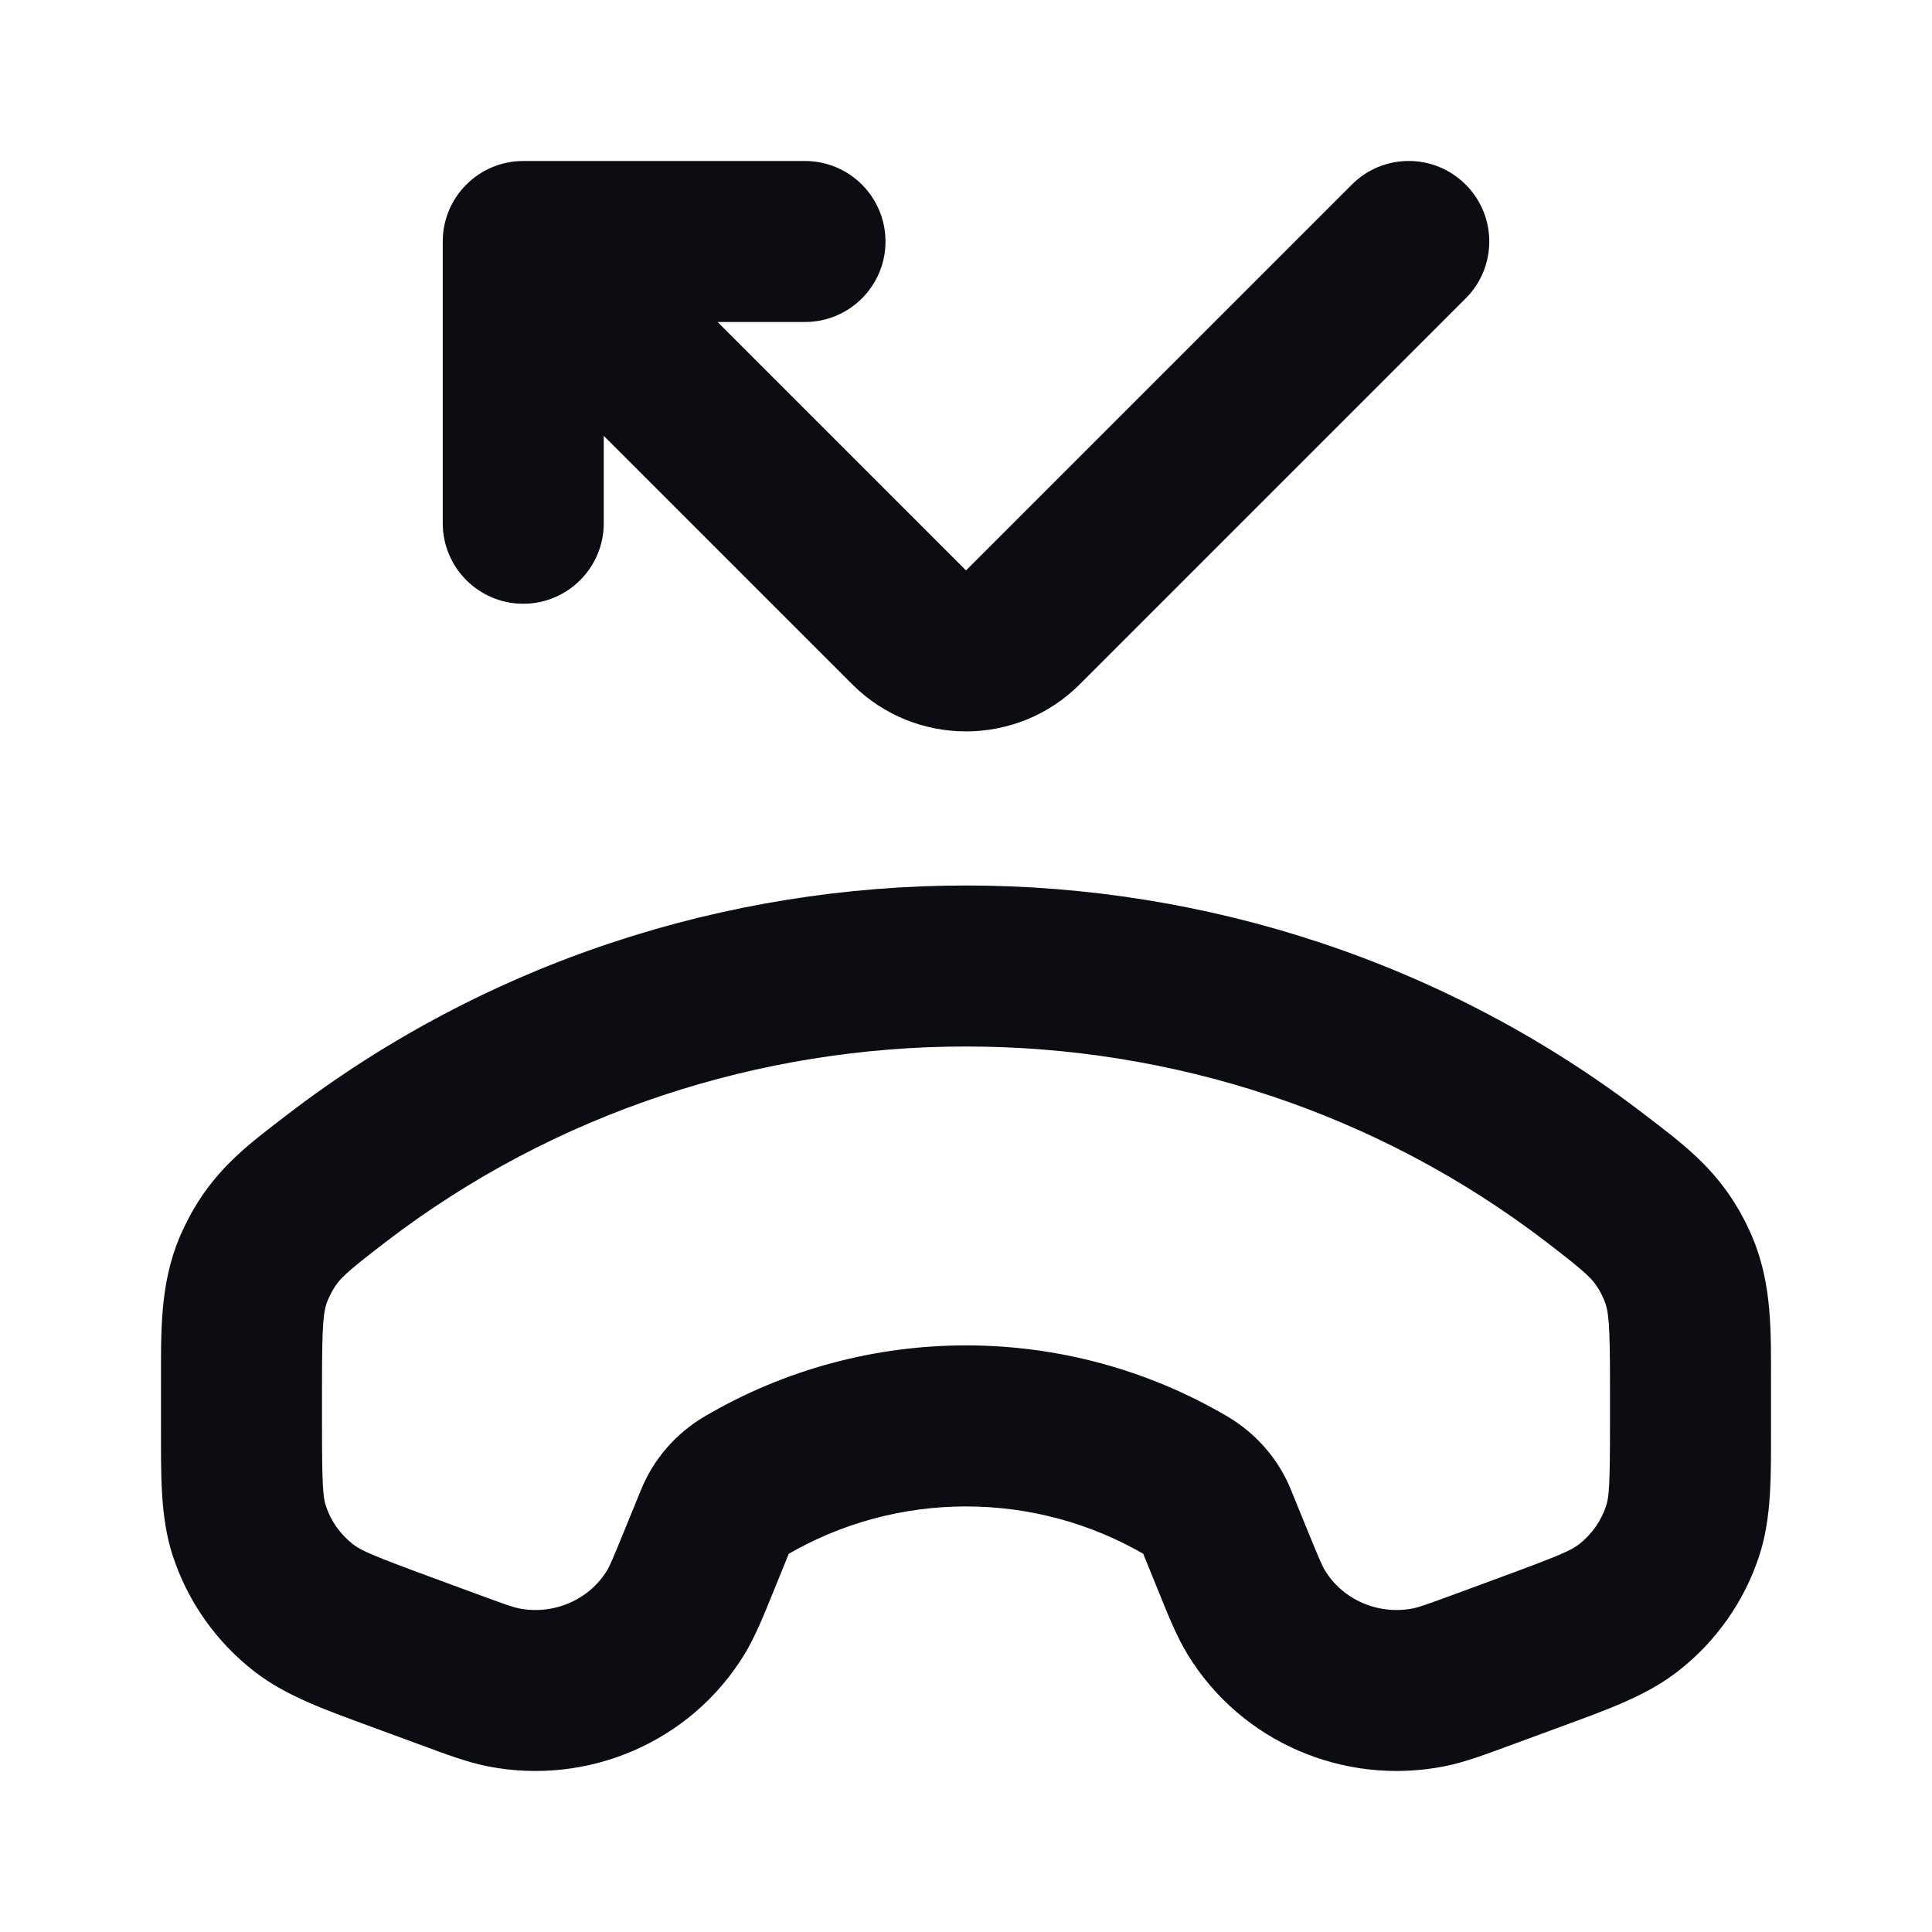 <svg width="24" height="24" viewBox="0 0 24 24" fill="none" xmlns="http://www.w3.org/2000/svg">
<path d="M19.823 14.64L19.215 15.433L19.215 15.433L19.823 14.64ZM4.177 14.64L4.785 15.433L4.177 14.64ZM3 17.207H2H3ZM3 17.702H2H3ZM4.99 20.524L4.644 21.462H4.644L4.99 20.524ZM5.549 20.73L5.895 19.791H5.895L5.549 20.73ZM8.693 19.366L9.619 19.743L9.619 19.743L8.693 19.366ZM8.889 18.884L7.963 18.507L7.963 18.507L8.889 18.884ZM15.111 18.884L16.037 18.507L16.037 18.507L15.111 18.884ZM15.307 19.366L14.381 19.743L14.381 19.743L15.307 19.366ZM18.451 20.73L18.796 21.668L18.796 21.668L18.451 20.73ZM19.01 20.524L18.664 19.585L18.664 19.585L19.01 20.524ZM20.224 19.976L20.836 20.767L20.836 20.767L20.224 19.976ZM20.904 19.012L19.953 18.703L19.953 18.703L20.904 19.012ZM15.607 20.032L16.46 19.51L16.46 19.51L15.607 20.032ZM17.748 20.961L17.941 21.942H17.941L17.748 20.961ZM14.743 18.46L15.251 17.598L15.251 17.598L14.743 18.46ZM9.257 18.46L8.749 17.598L9.257 18.46ZM6.252 20.961L6.059 21.942H6.059L6.252 20.961ZM8.393 20.032L7.54 19.51H7.54L8.393 20.032ZM3.096 19.012L4.047 18.703H4.047L3.096 19.012ZM3.776 19.976L3.164 20.767H3.164L3.776 19.976ZM3.264 15.534L2.397 15.035H2.397L3.264 15.534ZM3.155 15.753L4.076 16.141L4.076 16.141L3.155 15.753ZM20.736 15.534L19.87 16.033L19.87 16.033L20.736 15.534ZM20.845 15.753L21.767 15.364L21.767 15.364L20.845 15.753ZM6.5 3V2C5.948 2 5.5 2.448 5.5 3H6.5ZM18.207 3.707C18.598 3.317 18.598 2.683 18.207 2.293C17.817 1.902 17.183 1.902 16.793 2.293L18.207 3.707ZM10 4C10.552 4 11 3.552 11 3C11 2.448 10.552 2 10 2V4ZM5.5 6.5C5.5 7.052 5.948 7.5 6.5 7.5C7.052 7.5 7.5 7.052 7.5 6.5H5.5ZM20.432 13.847C15.487 10.051 8.513 10.051 3.568 13.847L4.785 15.433C9.012 12.189 14.988 12.189 19.215 15.433L20.432 13.847ZM2 17.207V17.702H4V17.207H2ZM4.644 21.462L5.204 21.668L5.895 19.791L5.336 19.585L4.644 21.462ZM9.619 19.743L9.815 19.261L7.963 18.507L7.766 18.989L9.619 19.743ZM14.185 19.261L14.381 19.743L16.233 18.989L16.037 18.507L14.185 19.261ZM18.796 21.668L19.356 21.462L18.664 19.585L18.105 19.791L18.796 21.668ZM22 17.702V17.207H20V17.702H22ZM19.356 21.462C19.936 21.248 20.437 21.076 20.836 20.767L19.613 19.185C19.516 19.26 19.373 19.324 18.664 19.585L19.356 21.462ZM20 17.702C20 18.448 19.988 18.594 19.953 18.703L21.856 19.32C22.012 18.838 22 18.308 22 17.702H20ZM20.836 20.767C21.314 20.398 21.67 19.894 21.856 19.32L19.953 18.703C19.892 18.891 19.775 19.059 19.613 19.185L20.836 20.767ZM14.381 19.743C14.509 20.059 14.616 20.329 14.754 20.554L16.46 19.51C16.428 19.459 16.392 19.377 16.233 18.989L14.381 19.743ZM18.105 19.791C17.708 19.938 17.618 19.967 17.555 19.98L17.941 21.942C18.2 21.891 18.471 21.788 18.796 21.668L18.105 19.791ZM14.754 20.554C15.418 21.64 16.696 22.187 17.941 21.942L17.555 19.98C17.117 20.066 16.68 19.87 16.46 19.51L14.754 20.554ZM14.235 19.321C14.215 19.309 14.196 19.289 14.185 19.261L16.037 18.507C15.882 18.125 15.604 17.807 15.251 17.598L14.235 19.321ZM9.765 19.321C11.14 18.511 12.86 18.511 14.235 19.321L15.251 17.598C13.249 16.418 10.751 16.418 8.749 17.598L9.765 19.321ZM9.815 19.261C9.804 19.289 9.785 19.309 9.765 19.321L8.749 17.598C8.396 17.807 8.118 18.125 7.963 18.507L9.815 19.261ZM5.204 21.668C5.529 21.788 5.8 21.891 6.059 21.942L6.445 19.98C6.382 19.967 6.292 19.938 5.895 19.791L5.204 21.668ZM7.766 18.989C7.608 19.377 7.572 19.459 7.54 19.51L9.246 20.554C9.384 20.329 9.49 20.059 9.619 19.743L7.766 18.989ZM6.059 21.942C7.304 22.187 8.581 21.64 9.246 20.554L7.54 19.51C7.32 19.87 6.883 20.066 6.445 19.98L6.059 21.942ZM2 17.702C2 18.308 1.988 18.838 2.144 19.32L4.047 18.703C4.012 18.594 4 18.448 4 17.702H2ZM5.336 19.585C4.627 19.324 4.484 19.26 4.387 19.185L3.164 20.767C3.563 21.076 4.064 21.248 4.644 21.462L5.336 19.585ZM2.144 19.32C2.33 19.894 2.687 20.398 3.164 20.767L4.387 19.185C4.225 19.059 4.108 18.891 4.047 18.703L2.144 19.32ZM3.568 13.847C3.121 14.19 2.712 14.487 2.397 15.035L4.13 16.033C4.213 15.889 4.28 15.821 4.785 15.433L3.568 13.847ZM4 17.207C4 16.416 4.017 16.283 4.076 16.141L2.233 15.364C1.983 15.957 2 16.549 2 17.207H4ZM2.397 15.035C2.341 15.132 2.277 15.261 2.233 15.364L4.076 16.141C4.088 16.114 4.115 16.058 4.13 16.033L2.397 15.035ZM19.215 15.433C19.72 15.821 19.787 15.889 19.87 16.033L21.603 15.035C21.288 14.487 20.879 14.19 20.432 13.847L19.215 15.433ZM22 17.207C22 16.549 22.017 15.957 21.767 15.364L19.924 16.141C19.983 16.283 20 16.416 20 17.207H22ZM19.87 16.033C19.885 16.058 19.912 16.114 19.924 16.141L21.767 15.364C21.723 15.261 21.659 15.132 21.603 15.035L19.87 16.033ZM12 7.086L7.207 2.293L5.793 3.707L10.586 8.5L12 7.086ZM13.414 8.5L18.207 3.707L16.793 2.293L12 7.086L13.414 8.5ZM6.5 4H10V2H6.5V4ZM5.5 3V6.5H7.5V3H5.5ZM10.586 8.5C11.367 9.281 12.633 9.281 13.414 8.5L12 7.086L10.586 8.5Z" fill="#0B0D12"/>
</svg>
